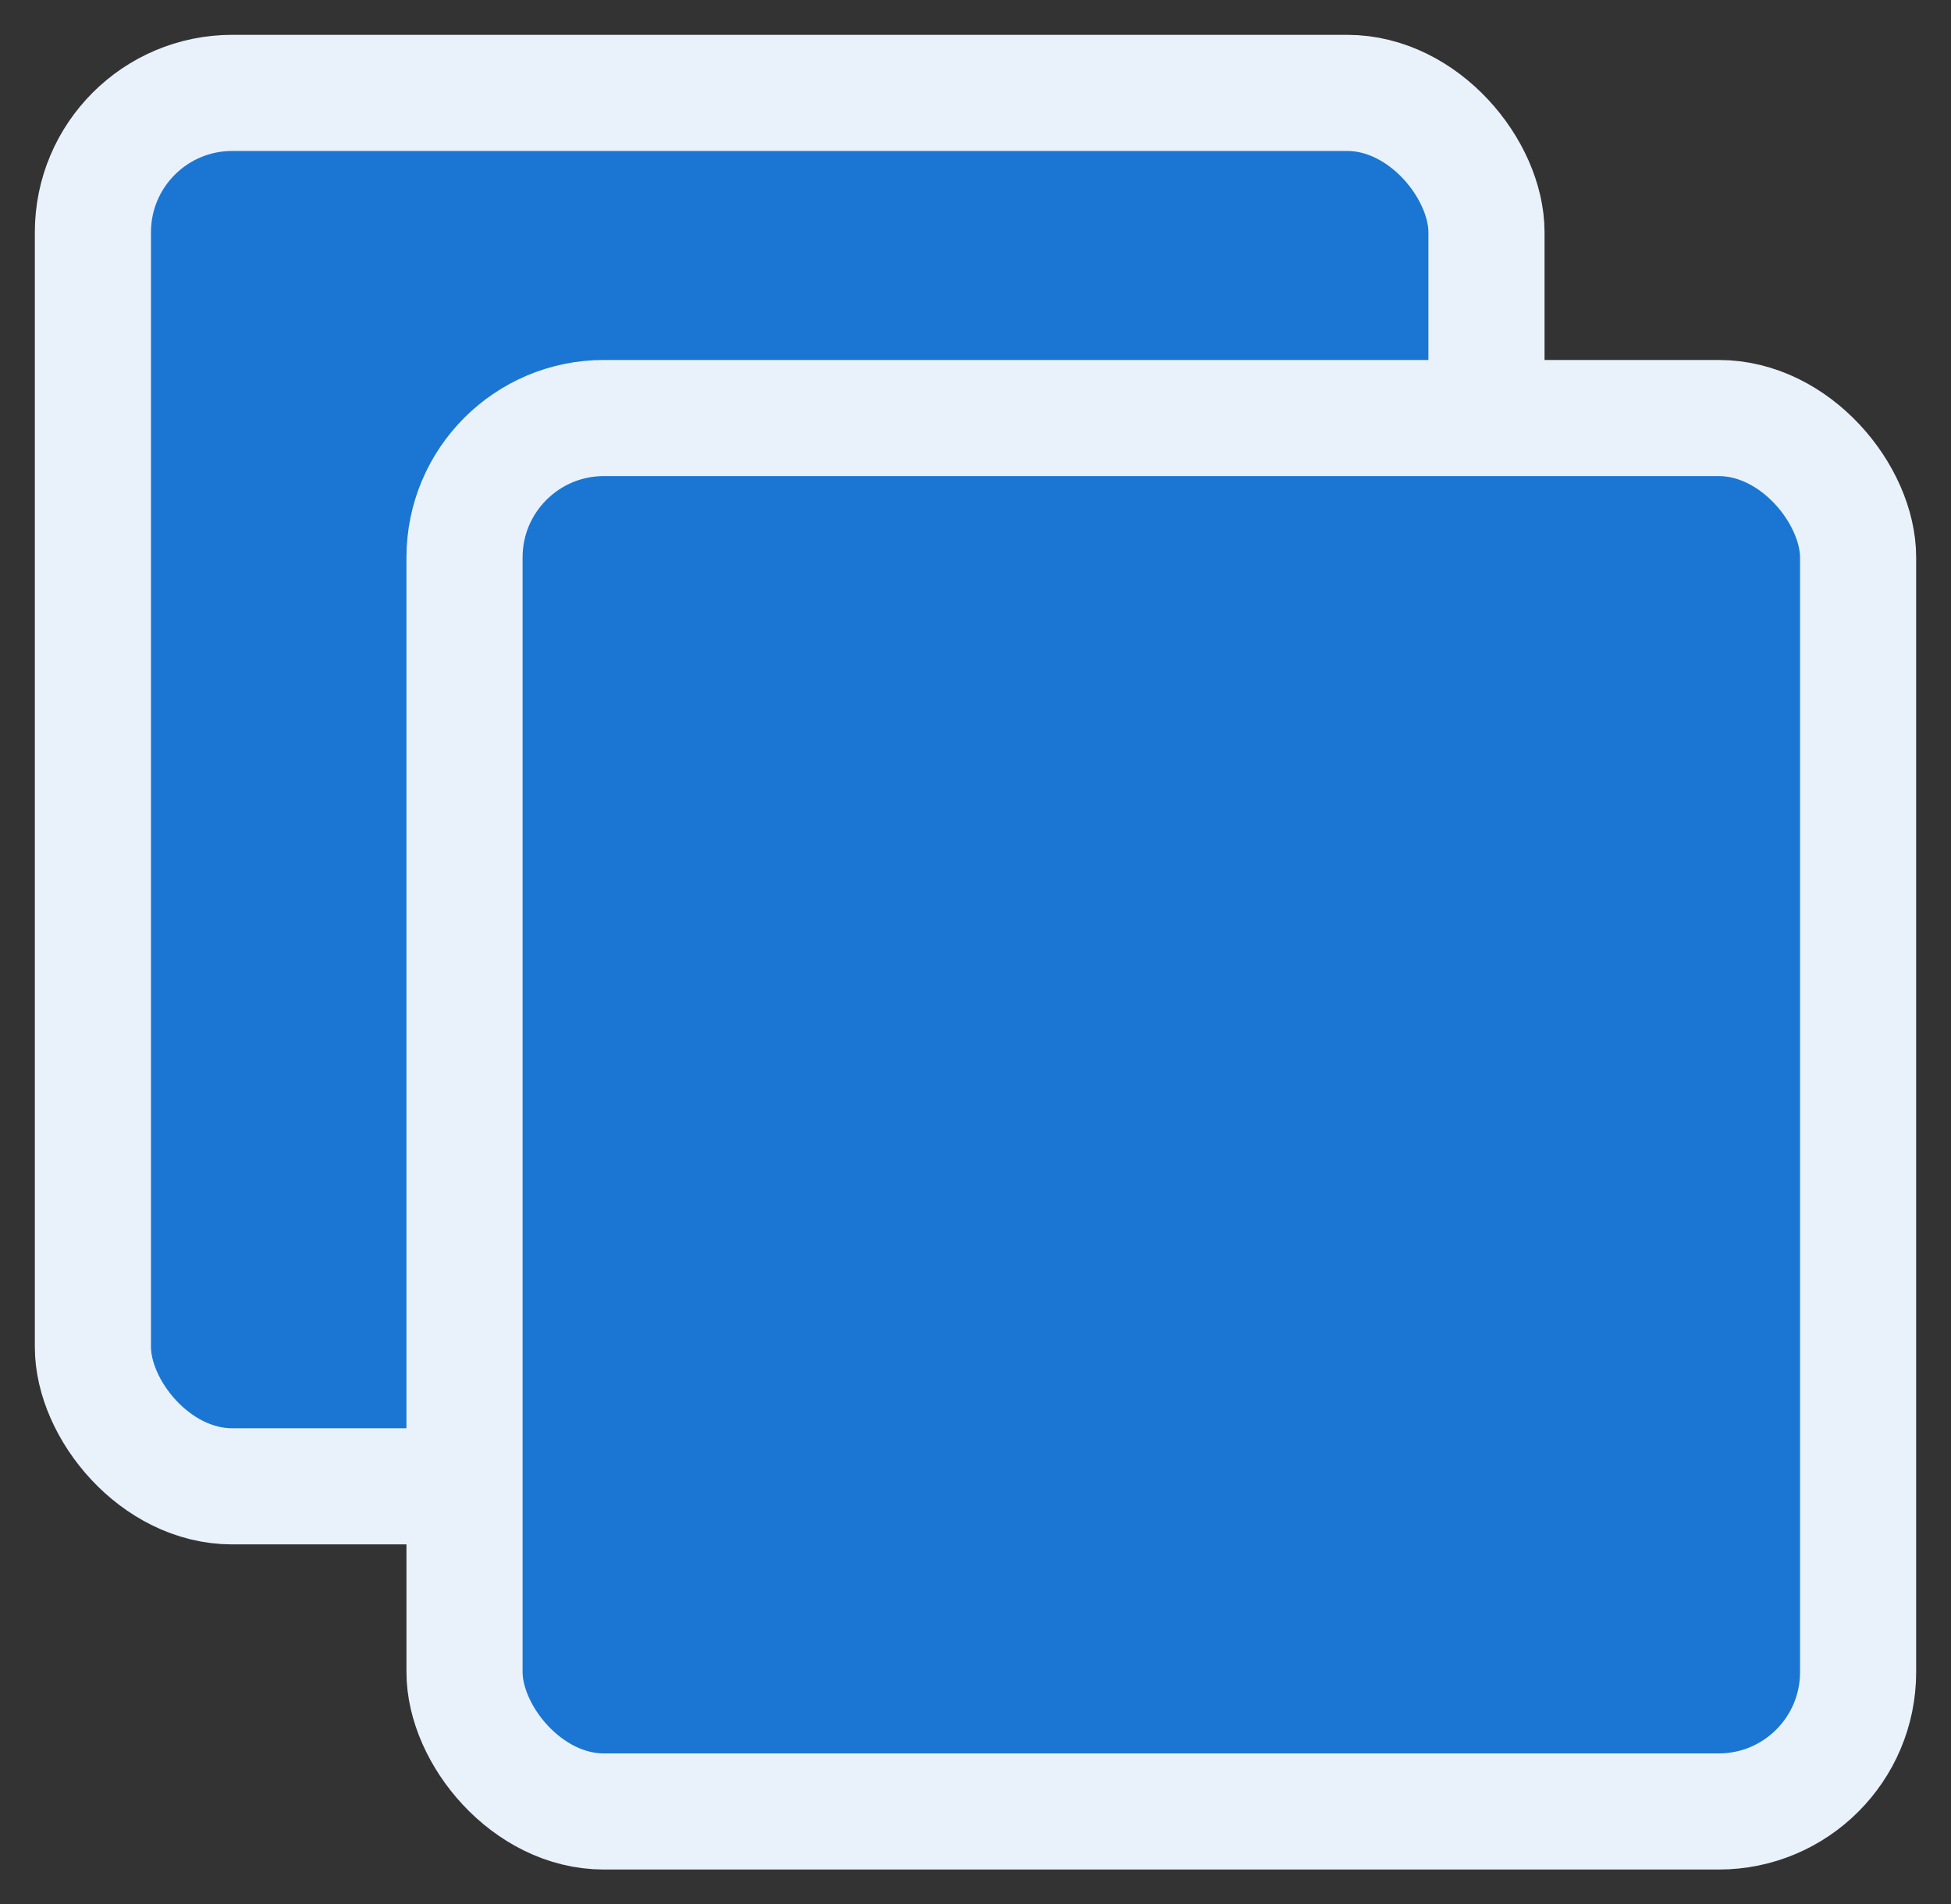 <svg fill="none" height="41" viewBox="0 0 42 41" width="42" xmlns="http://www.w3.org/2000/svg"><rect x="0" y="0" width="42" height="41" fill="#333333" stroke="none"/><g fill="#1a76d2" stroke="#e9f2fb" stroke-width="2.5"><rect height="30" rx="3" width="30" x="2" y="2"/><rect height="30" rx="3" width="30" x="10" y="9"/></g></svg>